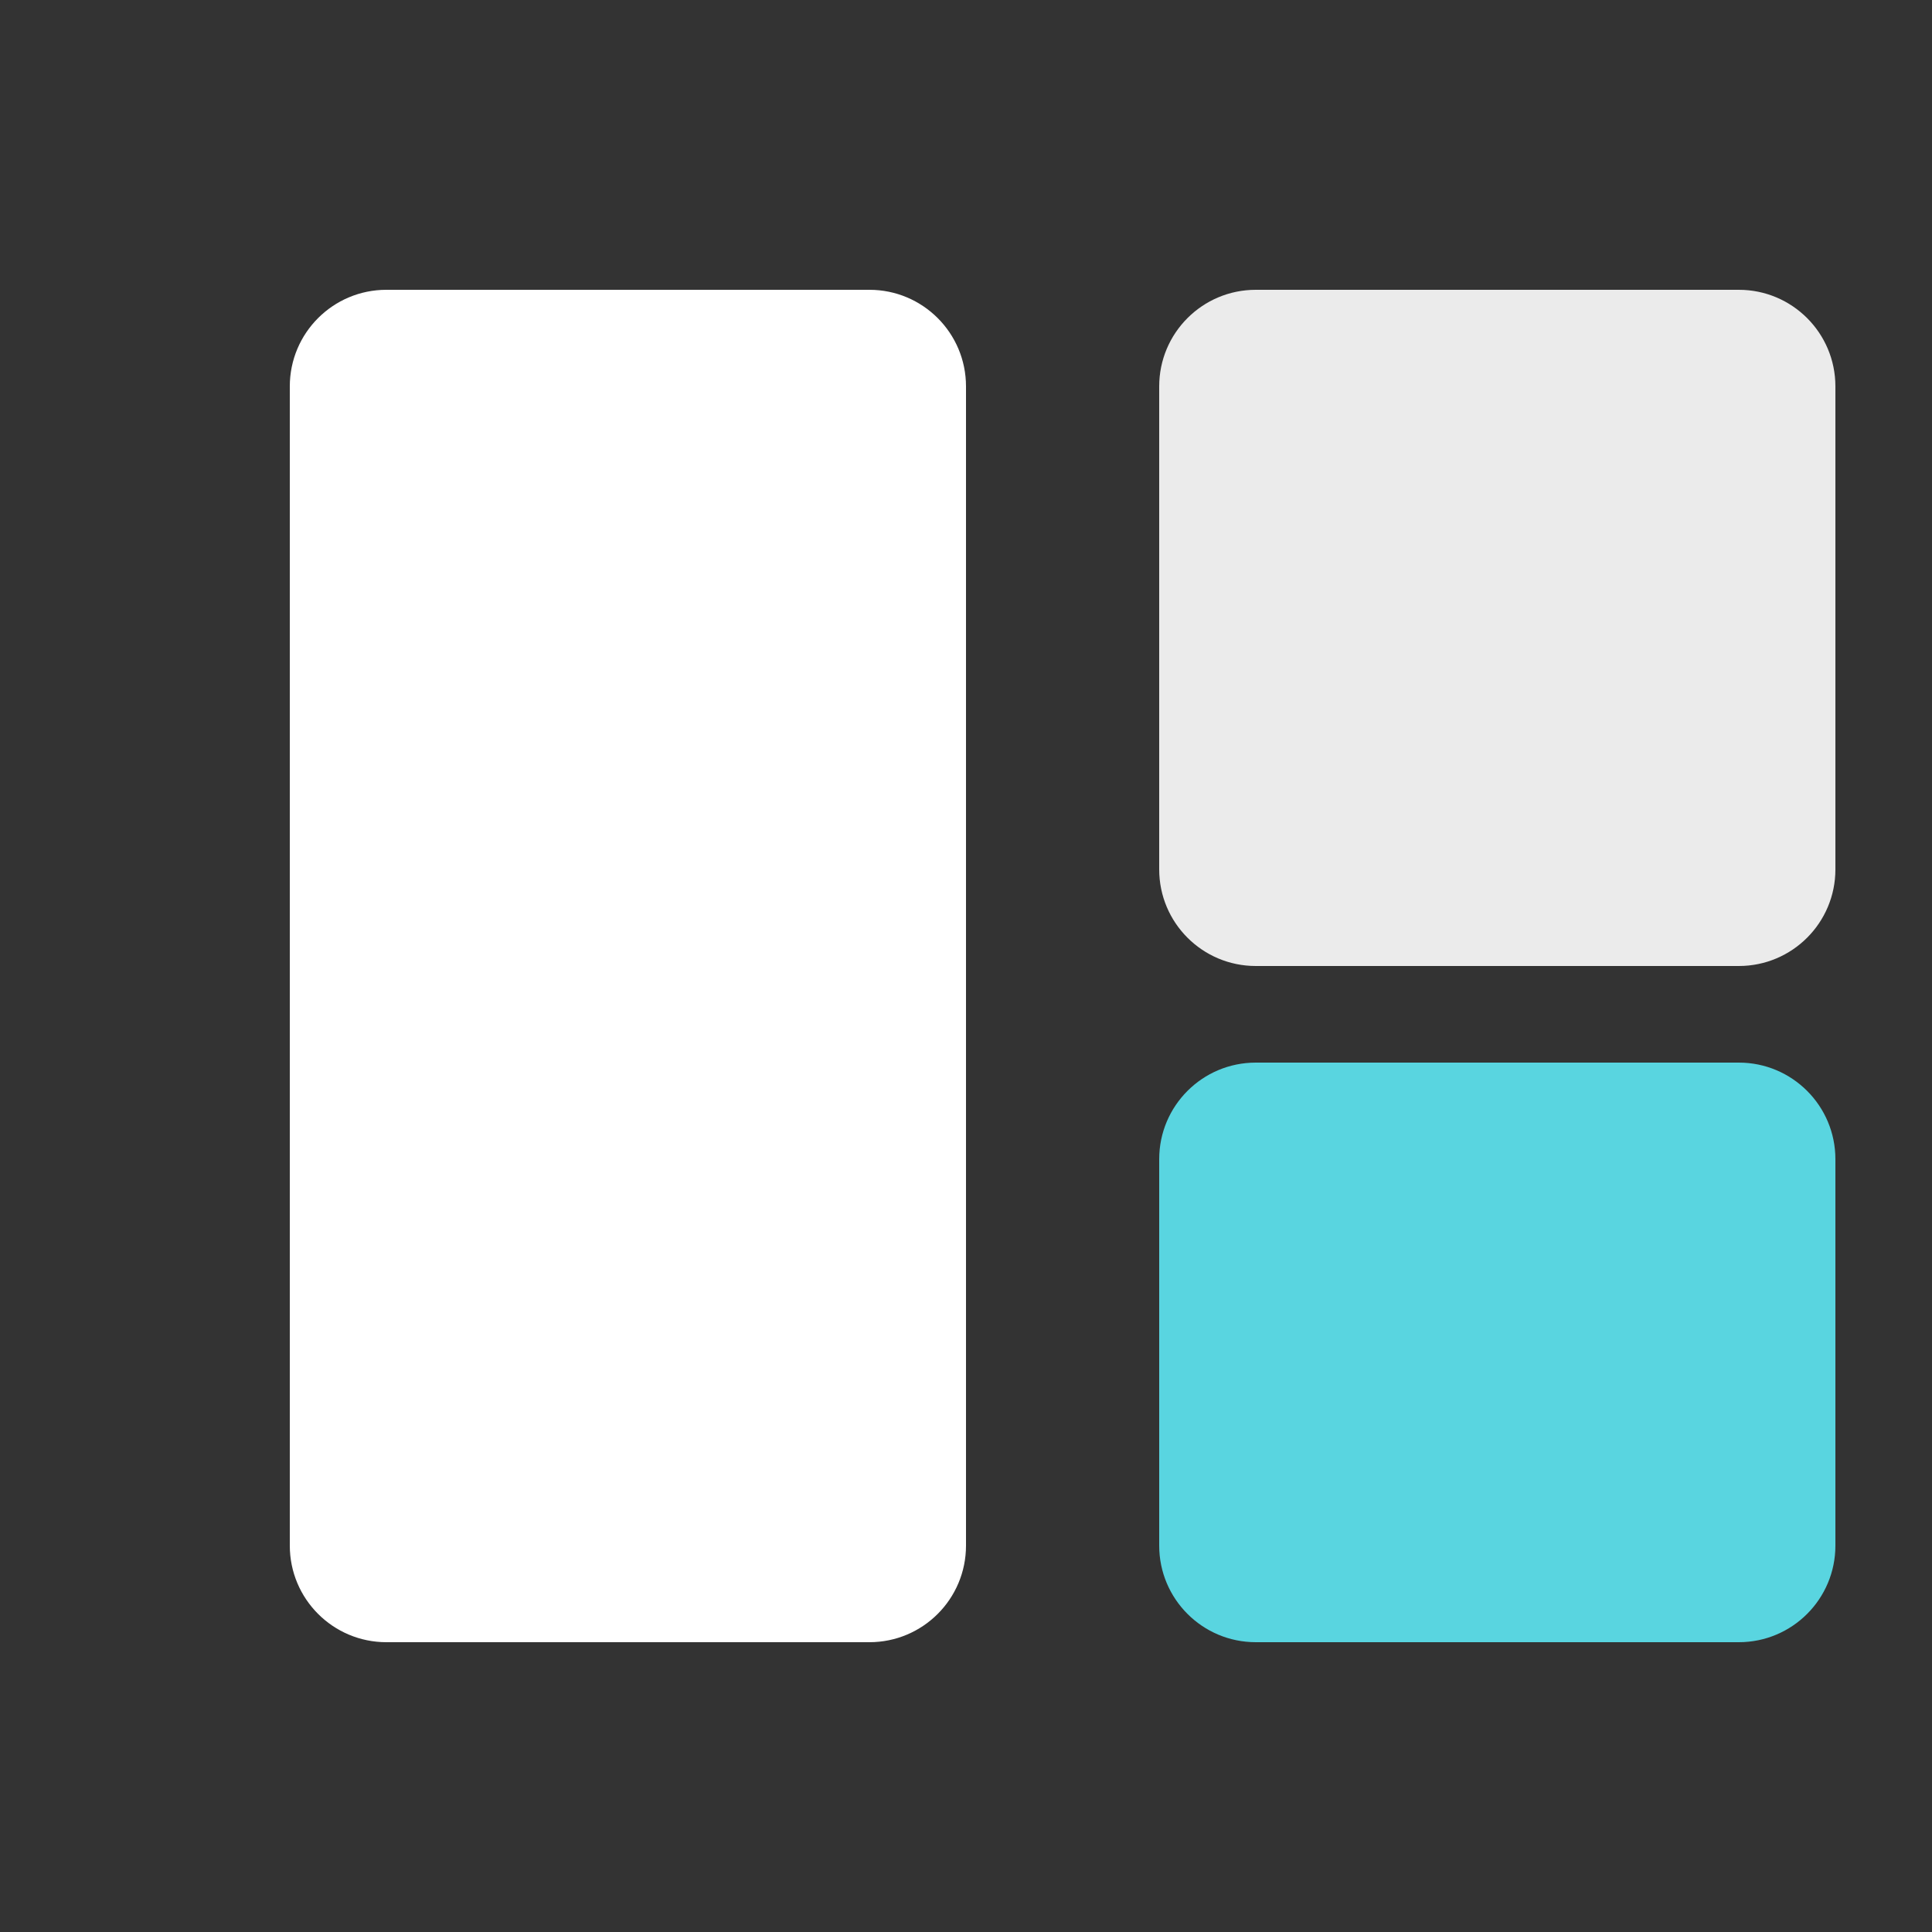 <svg width="40" height="40" viewBox="0 0 40 40" fill="none" xmlns="http://www.w3.org/2000/svg">
  <rect x="0" y="0" width="40" height="40" fill="#333333" stroke="none"/>
  <!-- Geometric shape elements - white color -->
  <path d="M6 8C6 6.895 6.895 6 8 6H18C19.105 6 20 6.895 20 8V32C20 33.105 19.105 34 18 34H8C6.895 34 6 33.105 6 32V8Z" fill="white" />
  <path d="M24 8C24 6.895 24.895 6 26 6H36C37.105 6 38 6.895 38 8V18C38 19.105 37.105 20 36 20H26C24.895 20 24 19.105 24 18V8Z" fill="white" opacity="0.9" />
  <path d="M24 24C24 22.895 24.895 22 26 22H36C37.105 22 38 22.895 38 24V32C38 33.105 37.105 34 36 34H26C24.895 34 24 33.105 24 32V24Z" fill="#59D5E0" />
</svg> 